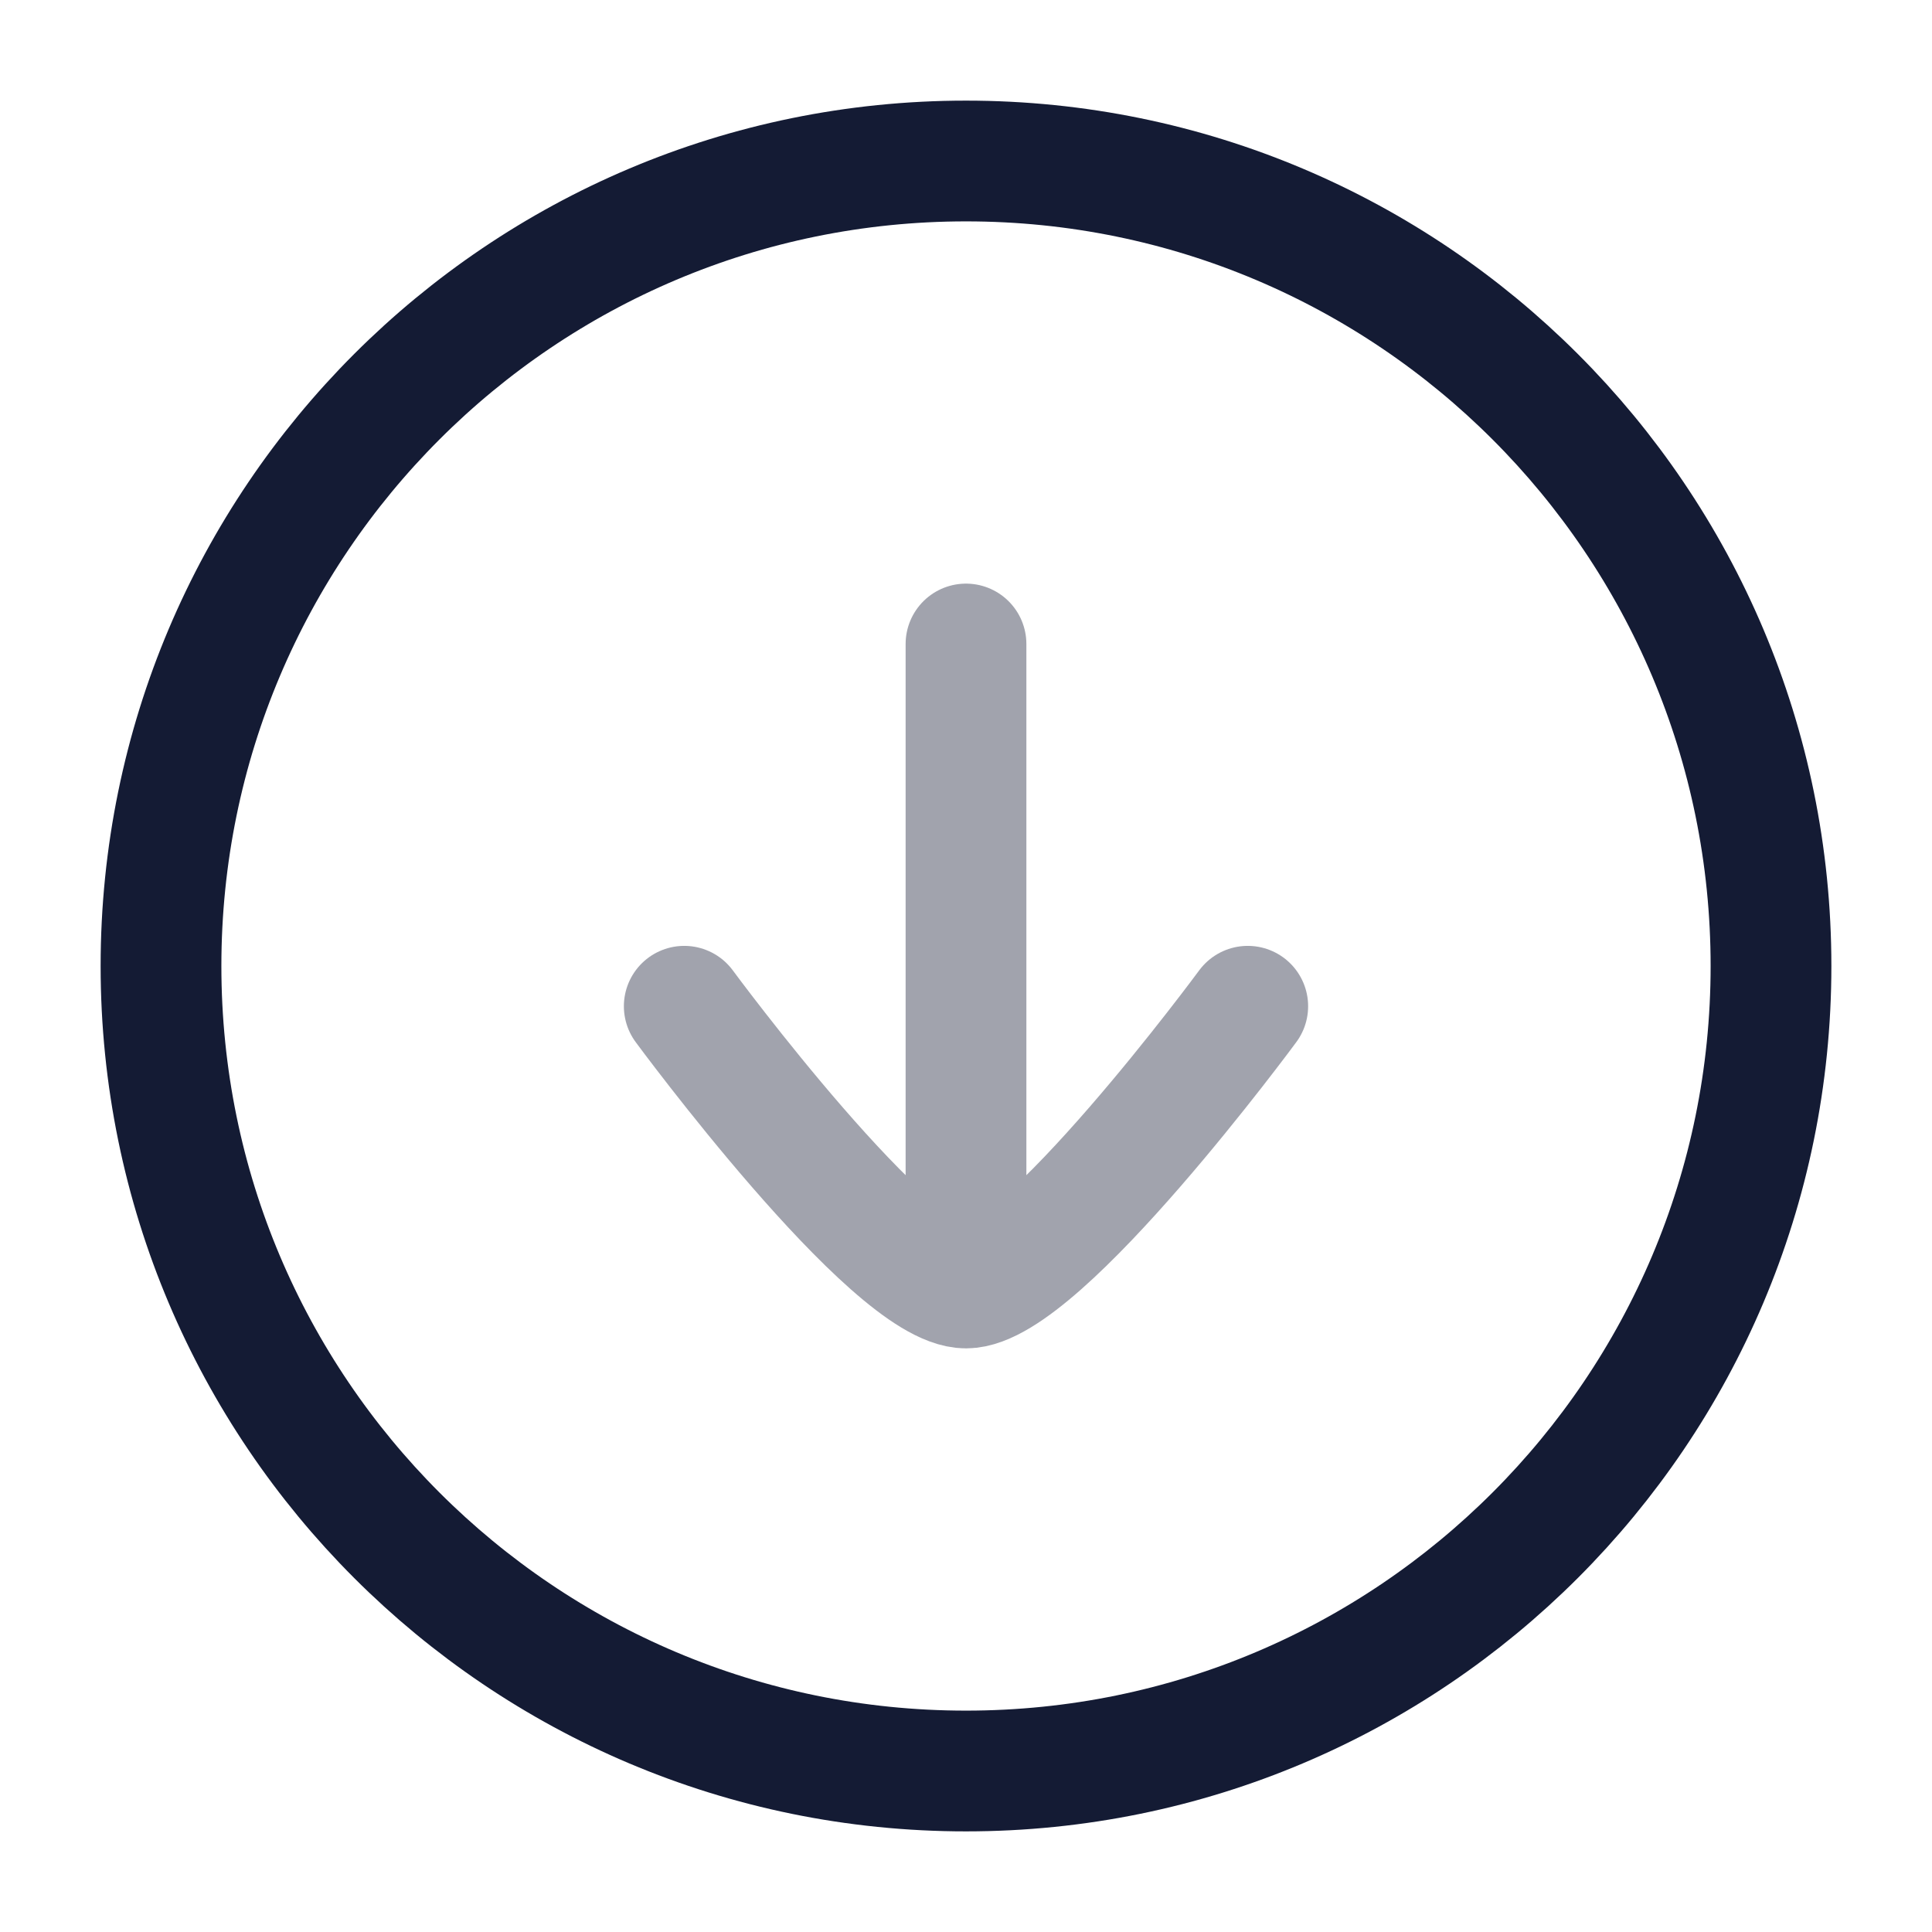 <svg width="24" height="24" viewBox="0 0 24 24" fill="none" xmlns="http://www.w3.org/2000/svg">
<path d="M22 12C22 17.523 17.523 22 12 22C6.477 22 2 17.523 2 12C2 6.477 6.477 2 12 2C17.523 2 22 6.477 22 12Z" stroke="#141B34" stroke-width="1.5" stroke-linecap="round" stroke-linejoin="round"/>
<path opacity="0.4" d="M12 15V8M15.5 12.5C15.5 12.5 12.922 16 12 16C11.078 16 8.5 12.5 8.5 12.5" stroke="#141B34" stroke-width="1.5" stroke-linecap="round" stroke-linejoin="round"/>
</svg>
